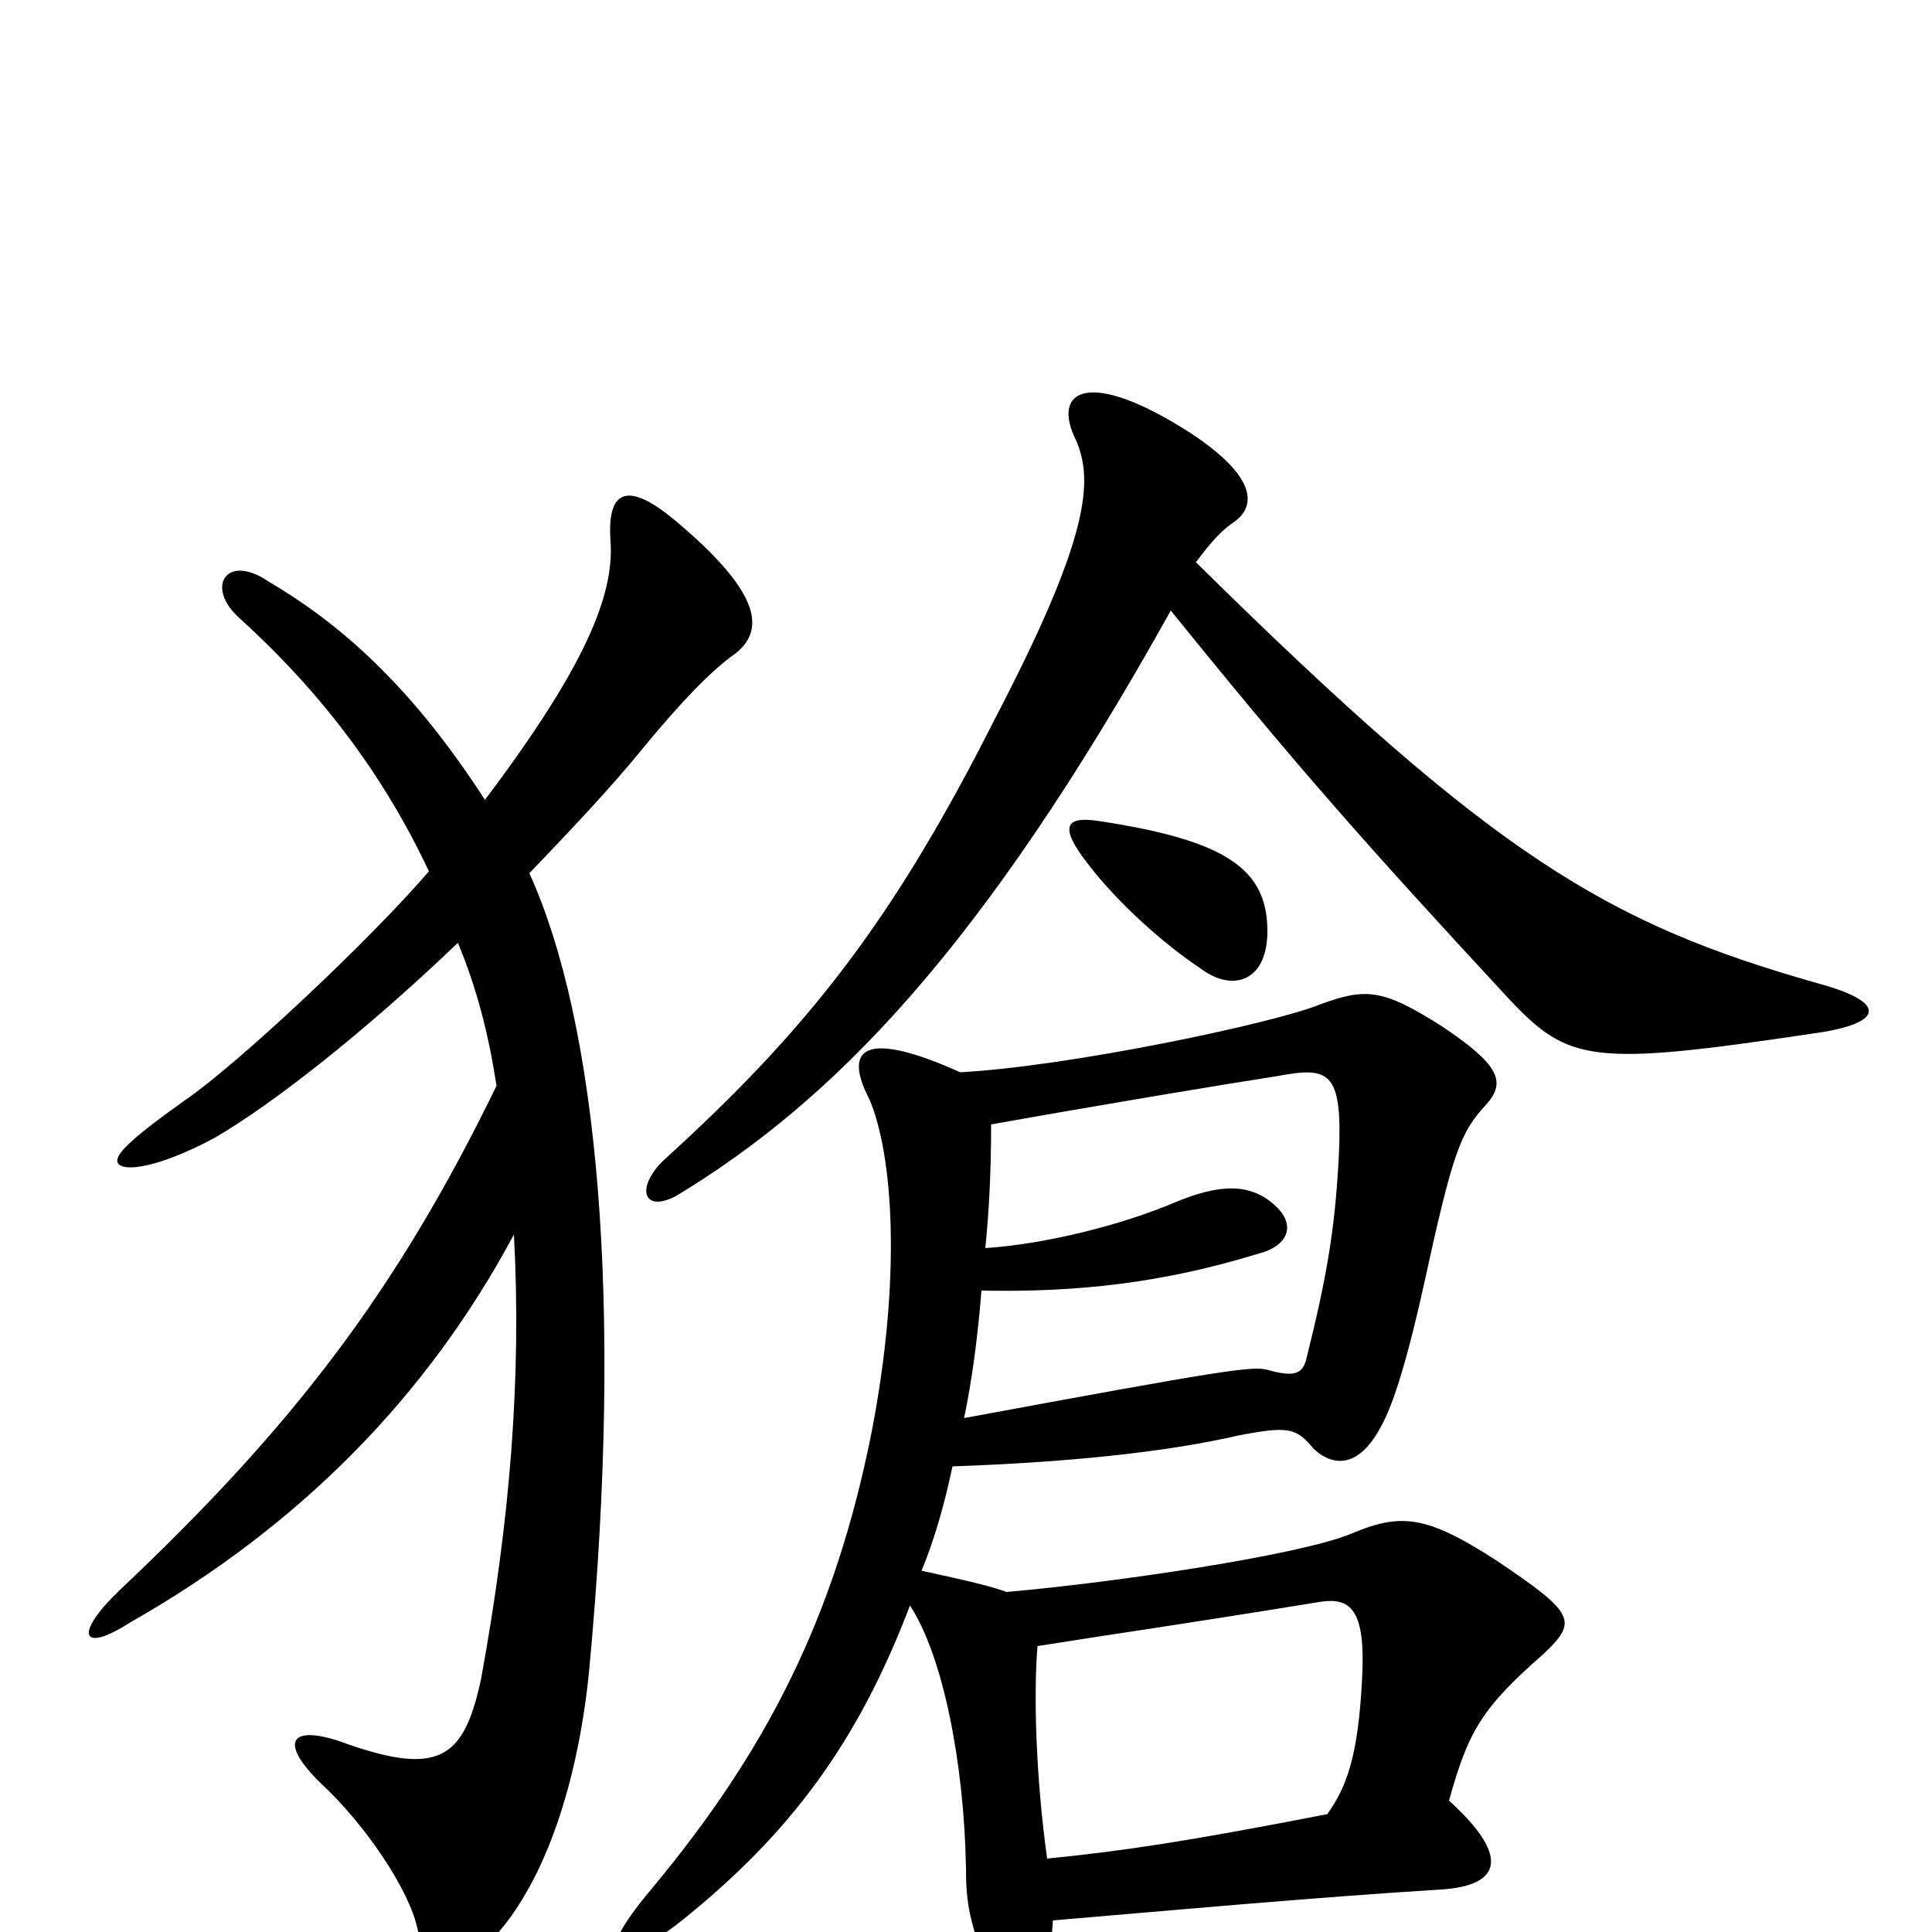 <svg xmlns="http://www.w3.org/2000/svg" viewBox="0 -1000 1000 1000">
	<path fill="#000000" d="M266 -361C270 -287 264 -213 249 -131C240 -89 227 -80 175 -99C150 -107 145 -98 165 -78C190 -55 212 -21 216 -2C221 19 239 23 259 -1C285 -32 300 -84 305 -136C323 -328 309 -471 274 -548C295 -570 316 -592 333 -613C352 -636 368 -653 381 -662C397 -675 392 -695 349 -731C326 -750 314 -748 316 -720C318 -692 303 -655 251 -586C211 -648 173 -679 139 -699C117 -714 106 -696 124 -680C167 -641 199 -598 222 -549C192 -514 123 -449 95 -430C67 -410 59 -402 61 -398C64 -393 83 -396 111 -411C142 -429 190 -467 237 -512C247 -488 253 -464 257 -438C205 -331 151 -261 62 -177C38 -154 42 -144 67 -160C155 -210 221 -277 266 -361ZM542 -38C536 -81 535 -124 537 -148C581 -155 604 -158 684 -171C699 -173 707 -167 705 -131C703 -91 697 -75 687 -61C615 -47 582 -42 542 -38ZM497 -445C448 -467 436 -458 450 -431C462 -403 467 -340 451 -258C432 -163 397 -94 337 -22C305 16 316 23 353 -6C409 -51 444 -98 471 -169C488 -143 499 -88 500 -33C500 -14 502 -5 512 22C522 43 542 43 545 -6C604 -11 681 -18 746 -22C777 -24 782 -39 750 -68C760 -104 767 -116 799 -144C817 -161 815 -165 775 -192C738 -216 725 -217 699 -206C672 -195 578 -181 521 -176C513 -179 500 -182 477 -187C484 -204 489 -222 493 -241C550 -243 602 -248 641 -257C667 -262 671 -261 680 -250C691 -240 704 -241 715 -262C720 -271 727 -290 737 -335C752 -404 756 -414 769 -428C780 -440 776 -449 746 -469C716 -488 707 -489 683 -480C658 -470 553 -448 497 -445ZM510 -354C512 -374 513 -394 513 -418C569 -428 635 -439 661 -443C688 -448 695 -446 693 -402C691 -364 687 -340 676 -296C674 -289 670 -287 656 -291C648 -293 634 -291 499 -266C503 -285 506 -307 508 -332C558 -331 602 -336 651 -351C667 -355 671 -366 660 -376C647 -388 631 -387 609 -378C581 -366 541 -356 510 -354ZM656 -518C656 -550 635 -565 569 -575C550 -578 549 -571 563 -553C579 -532 603 -511 621 -499C638 -486 656 -492 656 -518ZM606 -684C669 -606 705 -565 781 -483C812 -450 824 -448 938 -465C975 -470 978 -481 941 -491C832 -522 774 -556 619 -709C628 -721 633 -726 639 -730C650 -738 651 -753 616 -776C563 -810 544 -798 557 -772C566 -751 564 -722 515 -628C462 -523 418 -467 343 -399C329 -385 333 -372 350 -381C431 -430 508 -508 606 -684Z"/>
</svg>